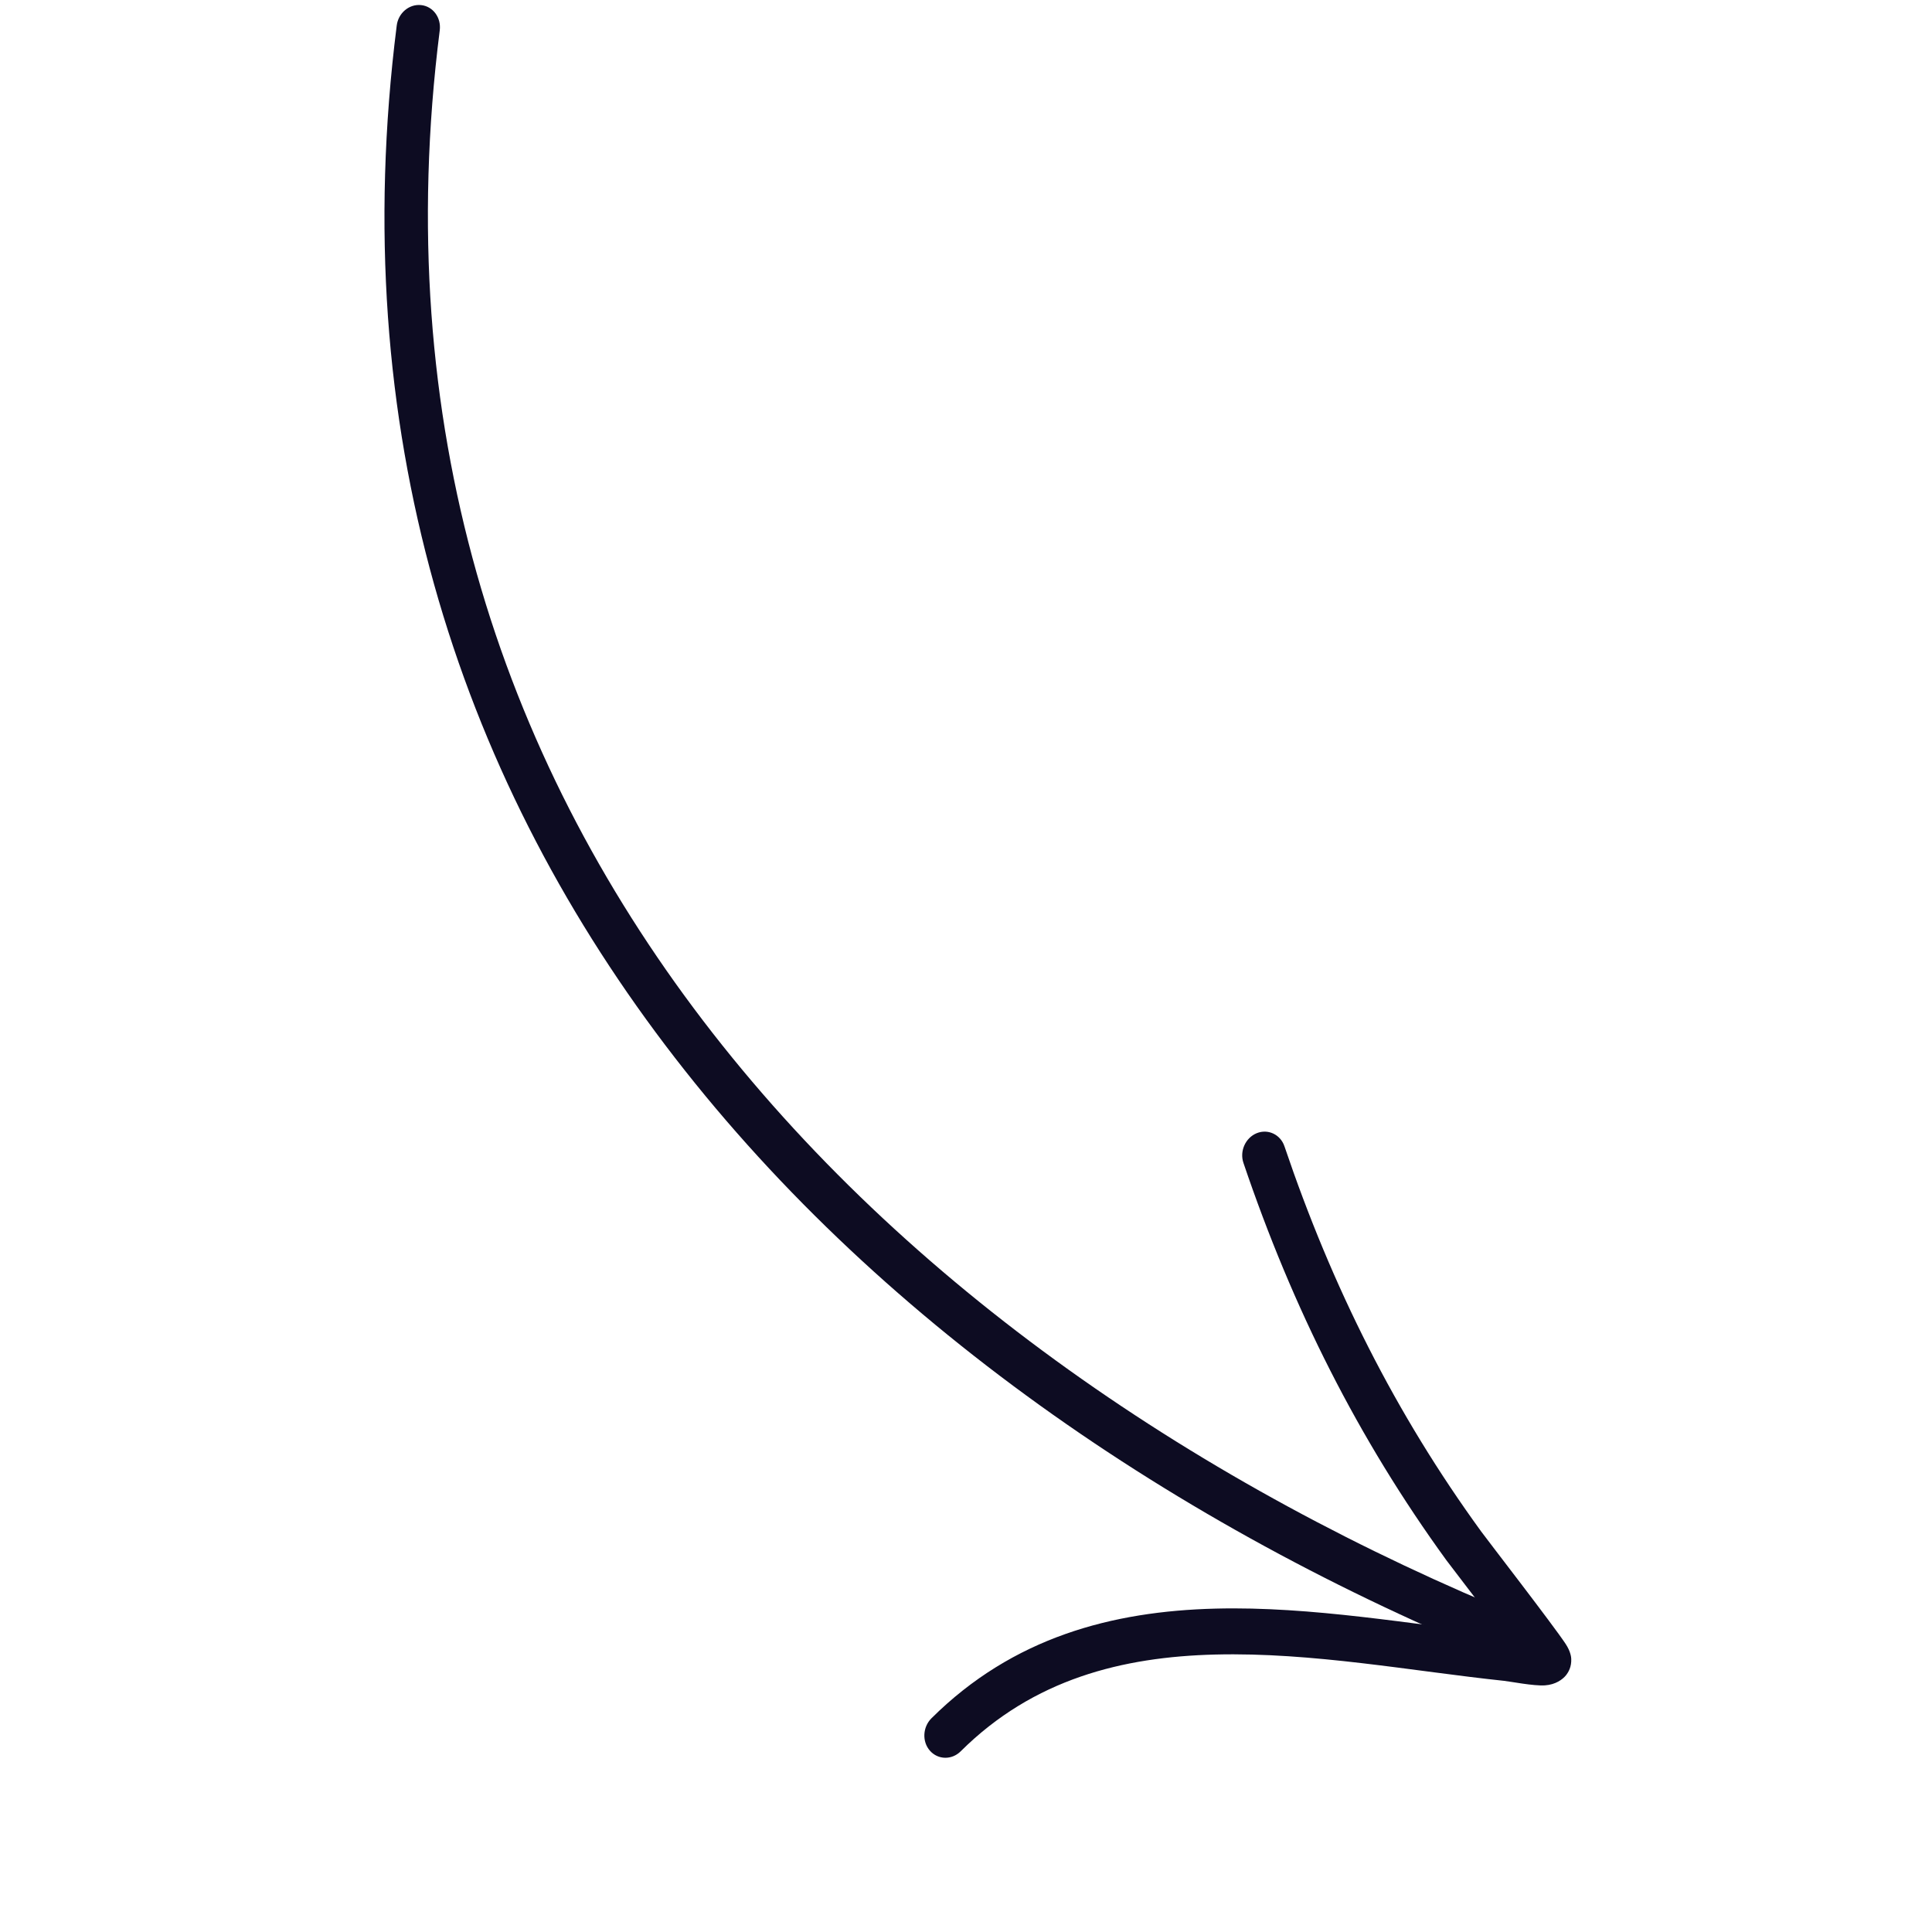 <svg width="44" height="44" viewBox="0 0 44 44" fill="none" xmlns="http://www.w3.org/2000/svg">
<path fill-rule="evenodd" clip-rule="evenodd" d="M10.015 0.689C7.753 18.592 20.036 30.873 34.694 36.845C34.946 36.948 35.065 37.251 34.96 37.52C34.854 37.789 34.564 37.926 34.312 37.823C19.244 31.685 6.71 18.987 9.035 0.583C9.07 0.296 9.319 0.087 9.591 0.116C9.861 0.144 10.051 0.401 10.015 0.689Z" fill="#0D0C22"/>
<path fill-rule="evenodd" clip-rule="evenodd" d="M34.228 37.222C33.694 36.515 33.015 35.636 32.941 35.534C30.929 32.764 29.441 29.798 28.319 26.486C28.227 26.218 28.363 25.914 28.62 25.808C28.878 25.703 29.161 25.837 29.252 26.105C30.339 29.317 31.781 32.194 33.734 34.88C33.847 35.037 35.375 37.012 35.655 37.437C35.771 37.611 35.784 37.748 35.784 37.781C35.791 37.956 35.727 38.075 35.662 38.156C35.587 38.247 35.43 38.367 35.184 38.383C34.926 38.4 34.391 38.294 34.254 38.28C32.178 38.061 29.885 37.625 27.676 37.681C25.57 37.734 23.538 38.235 21.879 39.885C21.677 40.086 21.364 40.08 21.18 39.873C20.996 39.666 21.012 39.334 21.213 39.133C23.069 37.288 25.33 36.694 27.684 36.635C29.879 36.579 32.156 36.995 34.228 37.222Z" fill="#0D0C22"/>
</svg>
